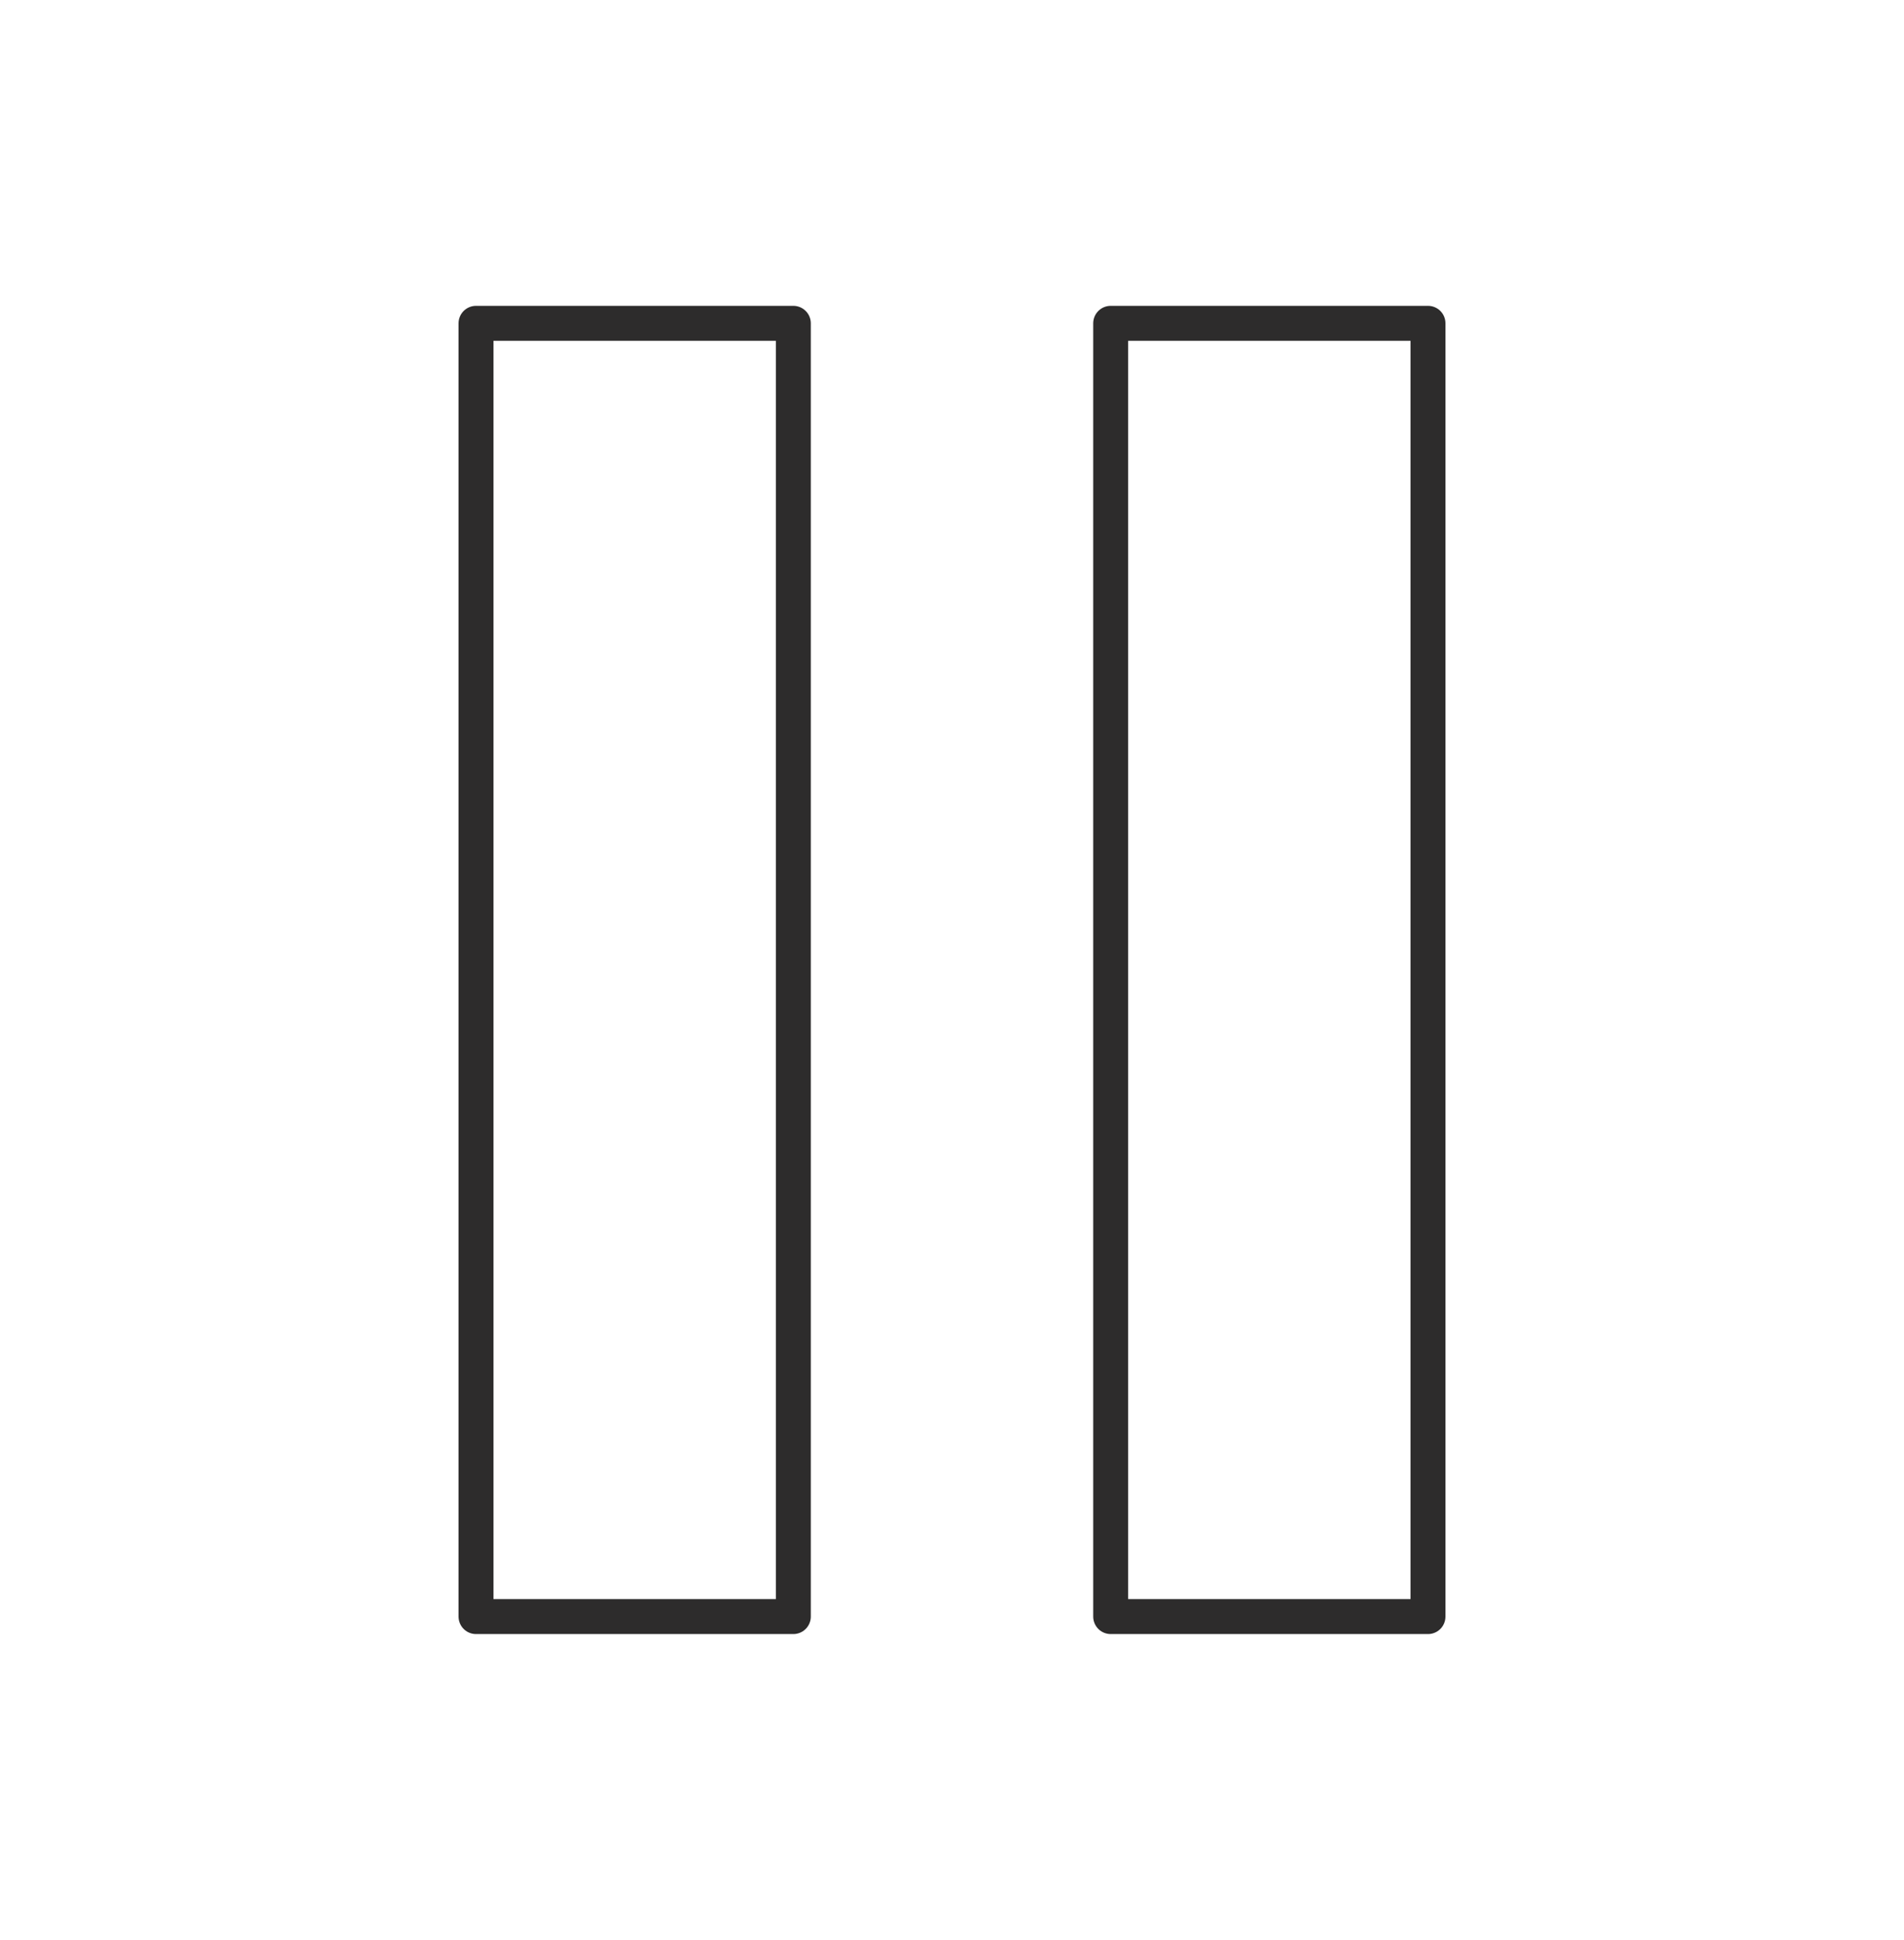 <svg width="109" height="111" viewBox="0 0 109 111" fill="none" xmlns="http://www.w3.org/2000/svg">
<path d="M45.417 18.5H27.25V92.5H45.417V18.5Z" stroke="#2D2C2C" stroke-width="2" stroke-linecap="round" stroke-linejoin="round"/>
<path d="M81.75 18.5H63.584V92.5H81.75V18.5Z" stroke="#2D2C2C" stroke-width="2" stroke-linecap="round" stroke-linejoin="round"/>
</svg>
